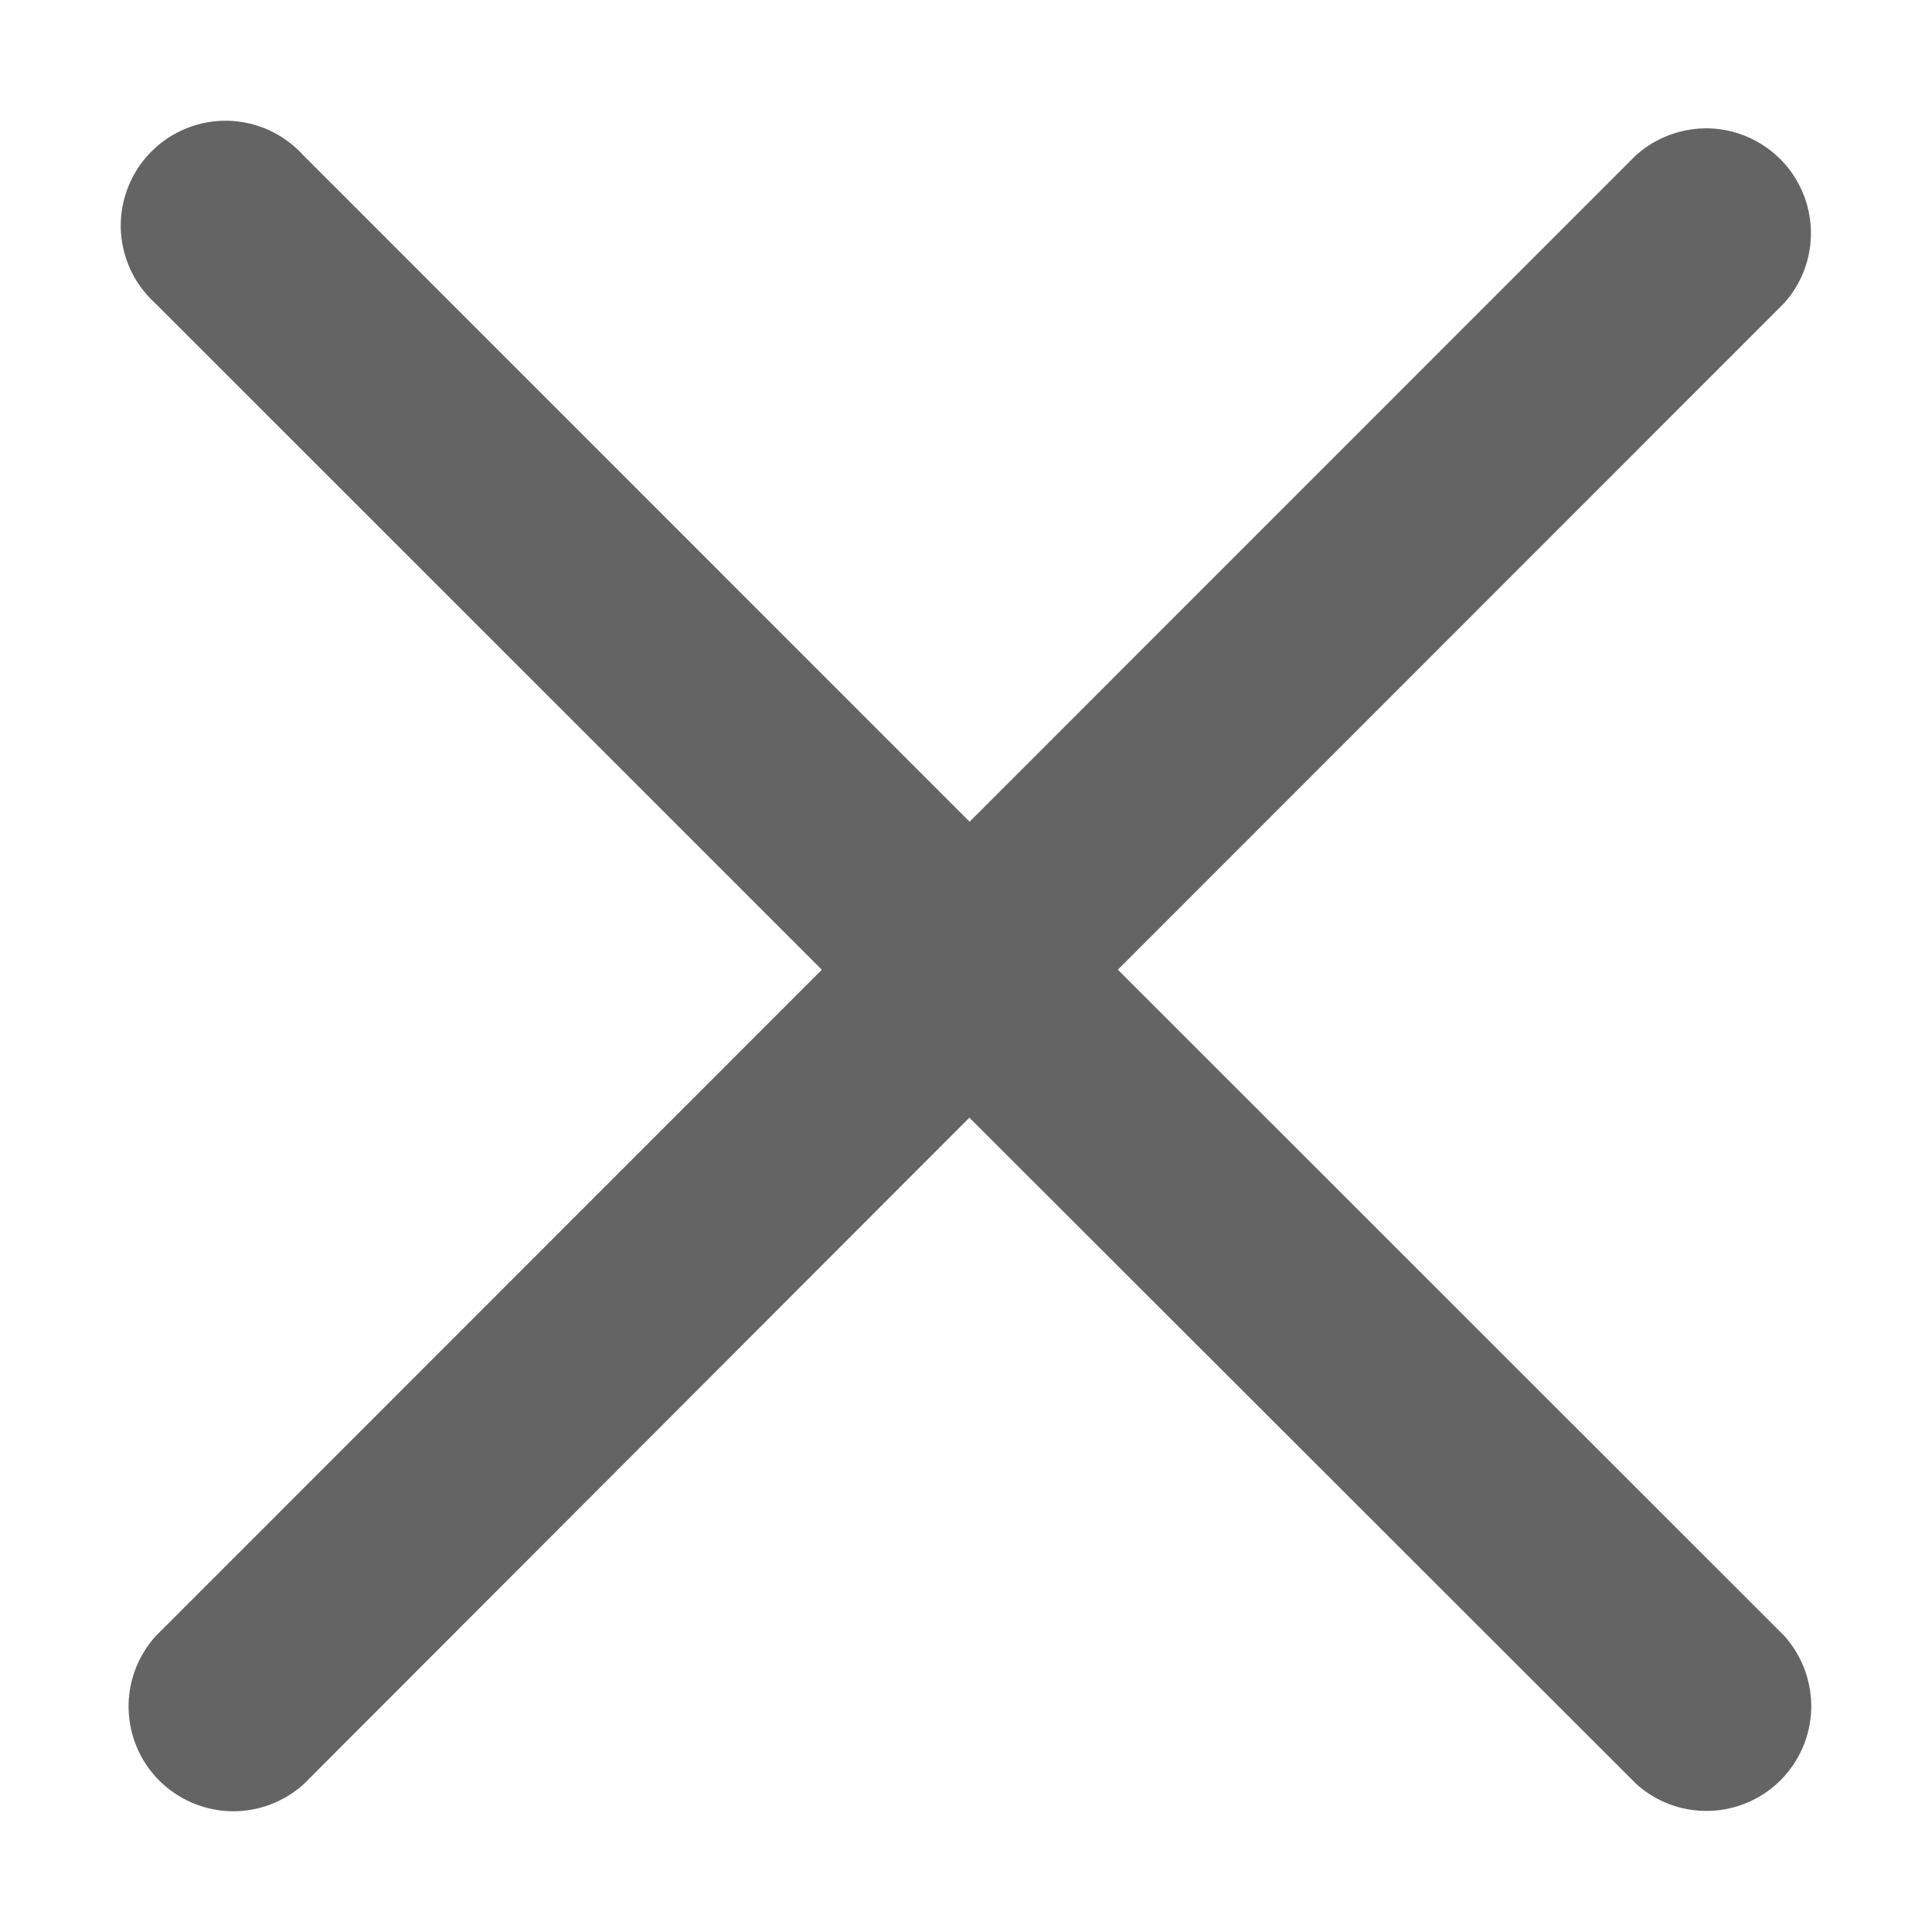 <svg width="16" height="16" viewBox="0 0 16 16" fill="none" xmlns="http://www.w3.org/2000/svg">
<path d="M9.257 8.03L14.777 13.548C14.925 13.713 15.005 13.929 15 14.152C14.994 14.374 14.903 14.585 14.746 14.743C14.589 14.9 14.378 14.991 14.155 14.997C13.933 15.003 13.717 14.924 13.552 14.775L8.028 9.256L2.514 14.777C2.349 14.925 2.133 15.005 1.911 15C1.688 14.994 1.477 14.903 1.319 14.746C1.162 14.589 1.071 14.378 1.065 14.155C1.059 13.933 1.139 13.717 1.287 13.552L6.806 8.031L1.287 2.513C1.2 2.434 1.129 2.338 1.08 2.232C1.031 2.125 1.003 2.009 1 1.891C0.997 1.773 1.018 1.656 1.062 1.547C1.105 1.437 1.171 1.338 1.254 1.255C1.337 1.171 1.436 1.106 1.546 1.062C1.655 1.018 1.772 0.997 1.89 1C2.007 1.003 2.123 1.03 2.23 1.079C2.337 1.129 2.433 1.199 2.512 1.286L8.03 6.805L13.548 1.286C13.713 1.138 13.929 1.058 14.152 1.063C14.374 1.069 14.585 1.16 14.743 1.317C14.9 1.474 14.991 1.685 14.997 1.908C15.003 2.13 14.924 2.346 14.775 2.511L9.257 8.031V8.03Z" fill="#646464"/>
</svg>
